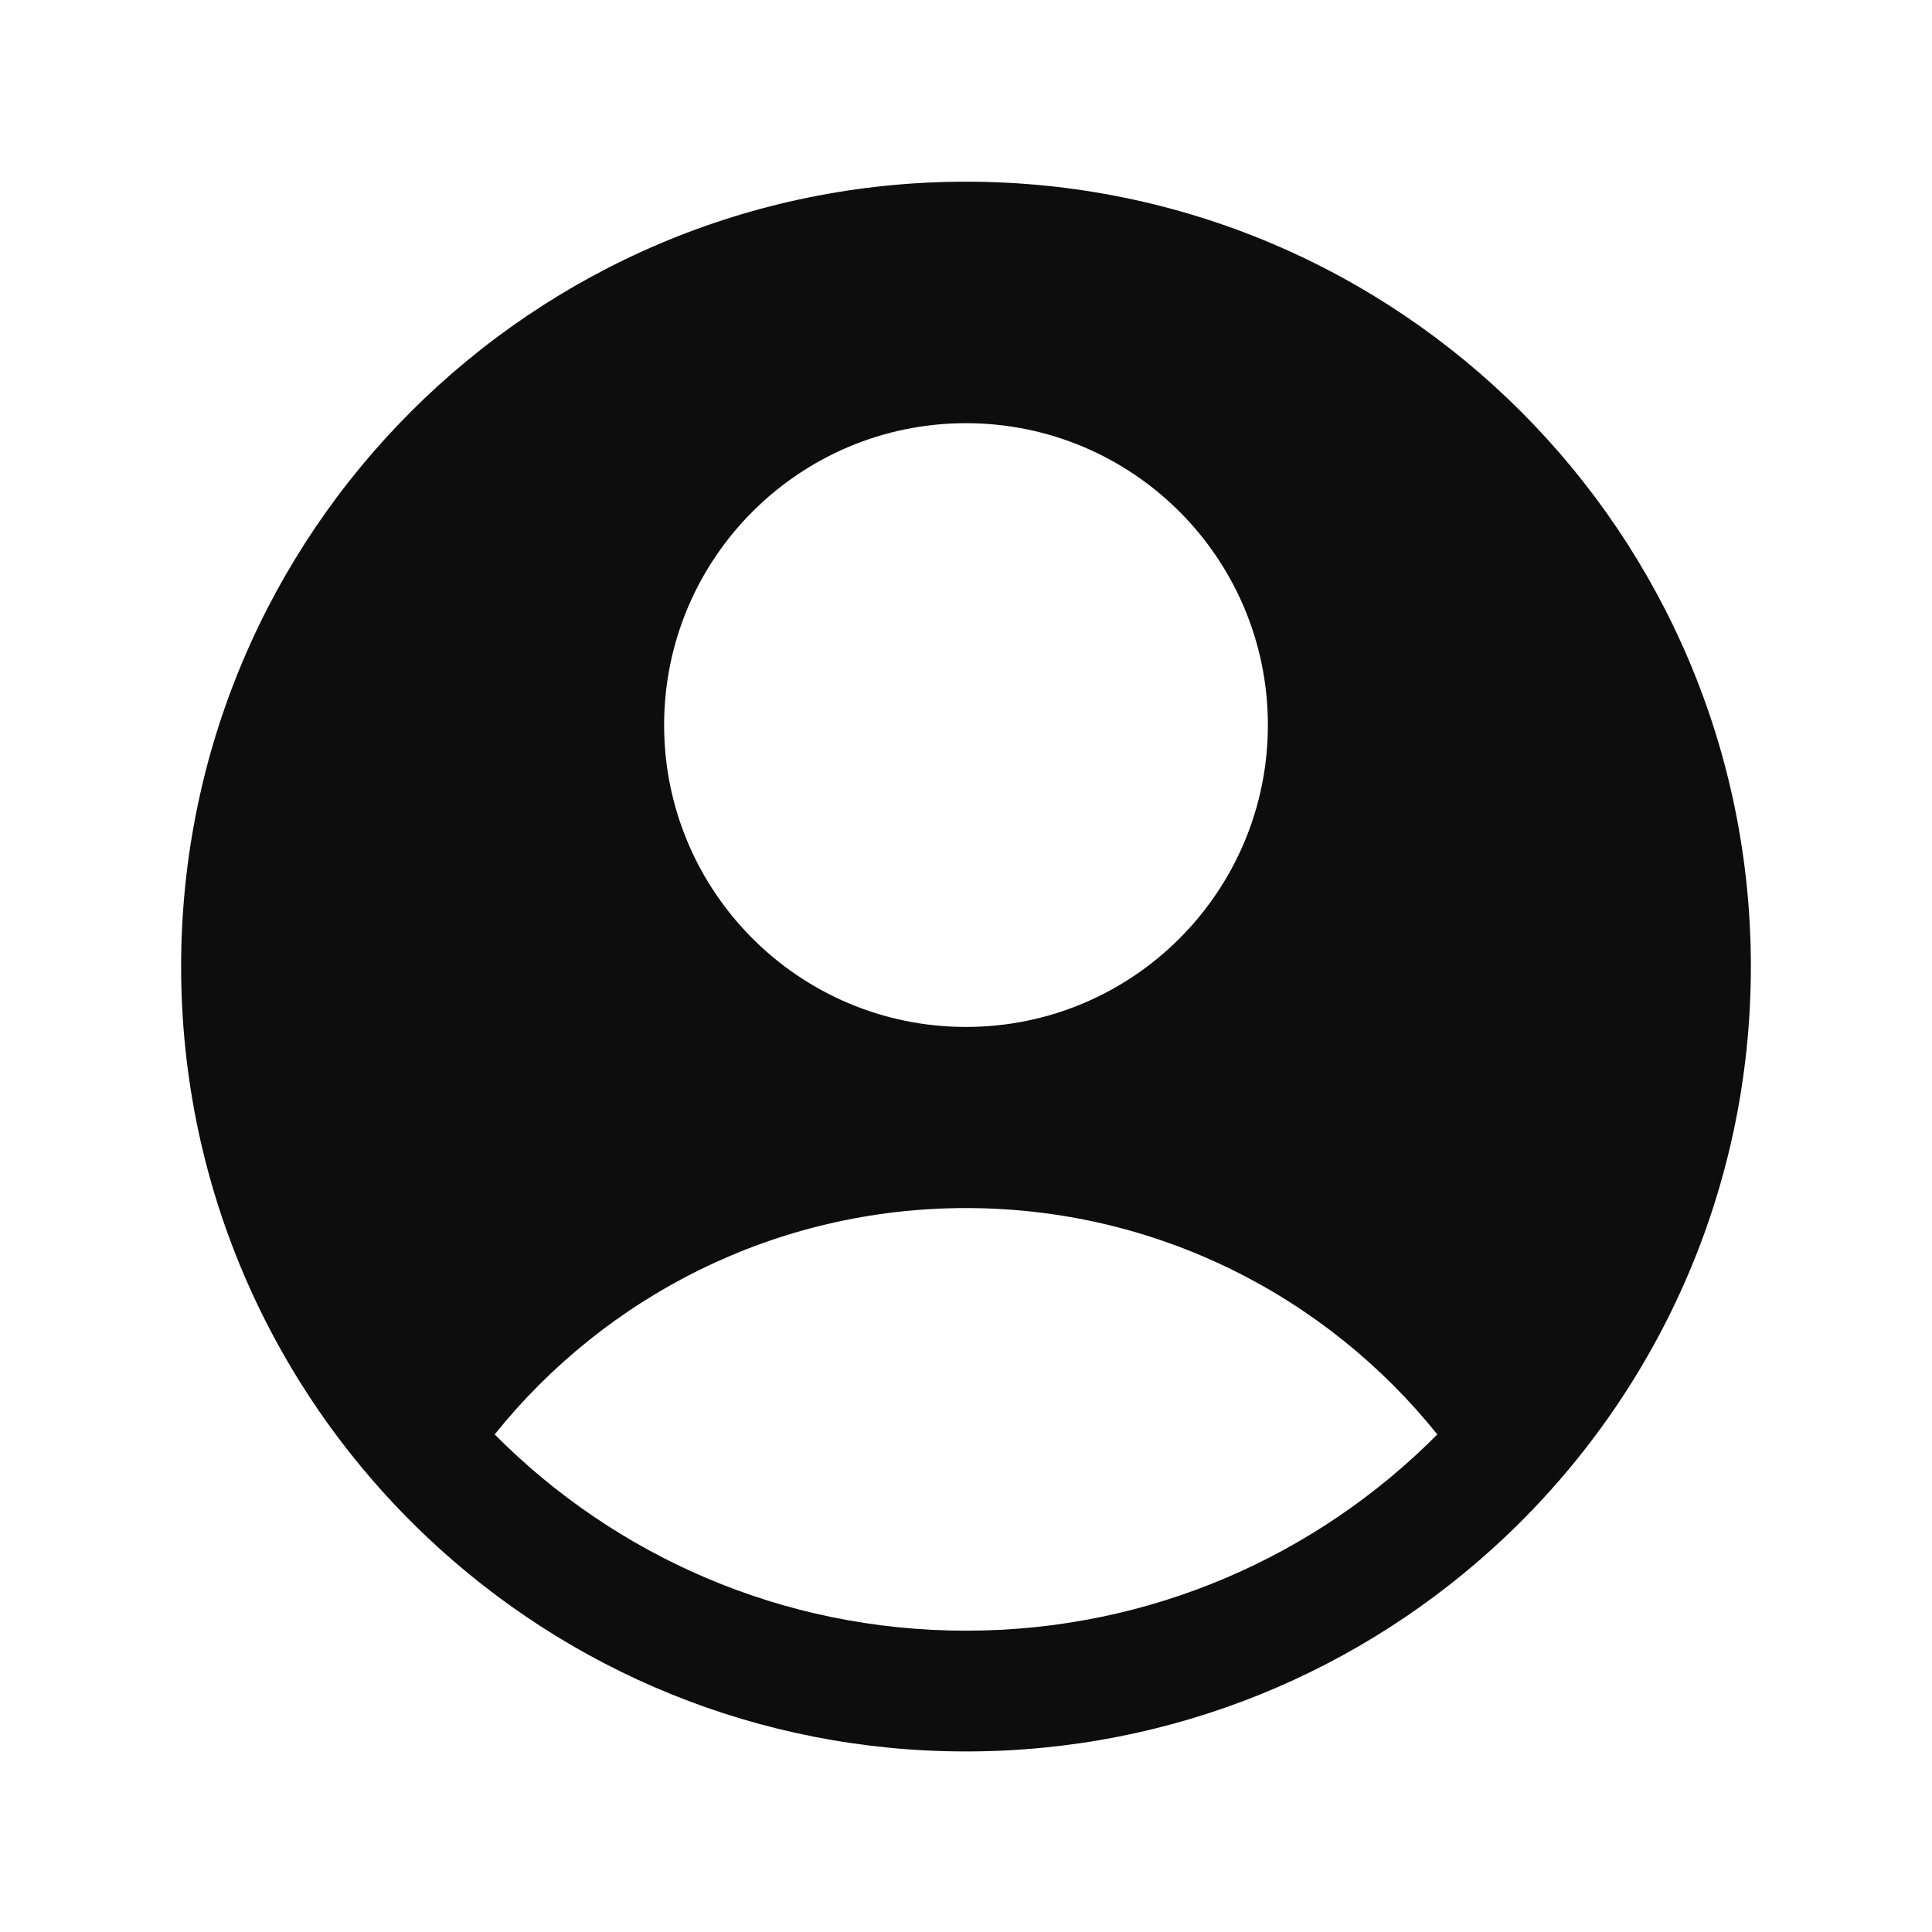 <svg viewBox="0 0 24 24" fill="currentColor" xmlns="http://www.w3.org/2000/svg">
<path fill-rule="evenodd" clip-rule="evenodd" d="M18.685 19.104C20.572 17.326 21.75 14.804 21.75 12.007C21.75 6.622 17.385 2.257 12 2.257C6.615 2.257 2.25 6.622 2.25 12.007C2.25 14.804 3.428 17.326 5.315 19.104C7.06 20.749 9.412 21.757 12 21.757C14.588 21.757 16.94 20.749 18.685 19.104ZM6.145 17.819C7.52 16.105 9.632 15.007 12 15.007C14.368 15.007 16.48 16.105 17.855 17.819C16.36 19.325 14.289 20.257 12 20.257C9.711 20.257 7.64 19.325 6.145 17.819ZM15.75 9.007C15.75 11.078 14.071 12.757 12 12.757C9.929 12.757 8.25 11.078 8.25 9.007C8.25 6.936 9.929 5.257 12 5.257C14.071 5.257 15.75 6.936 15.75 9.007Z" fill="currentColor" fill-opacity="0.949"/>
</svg>
